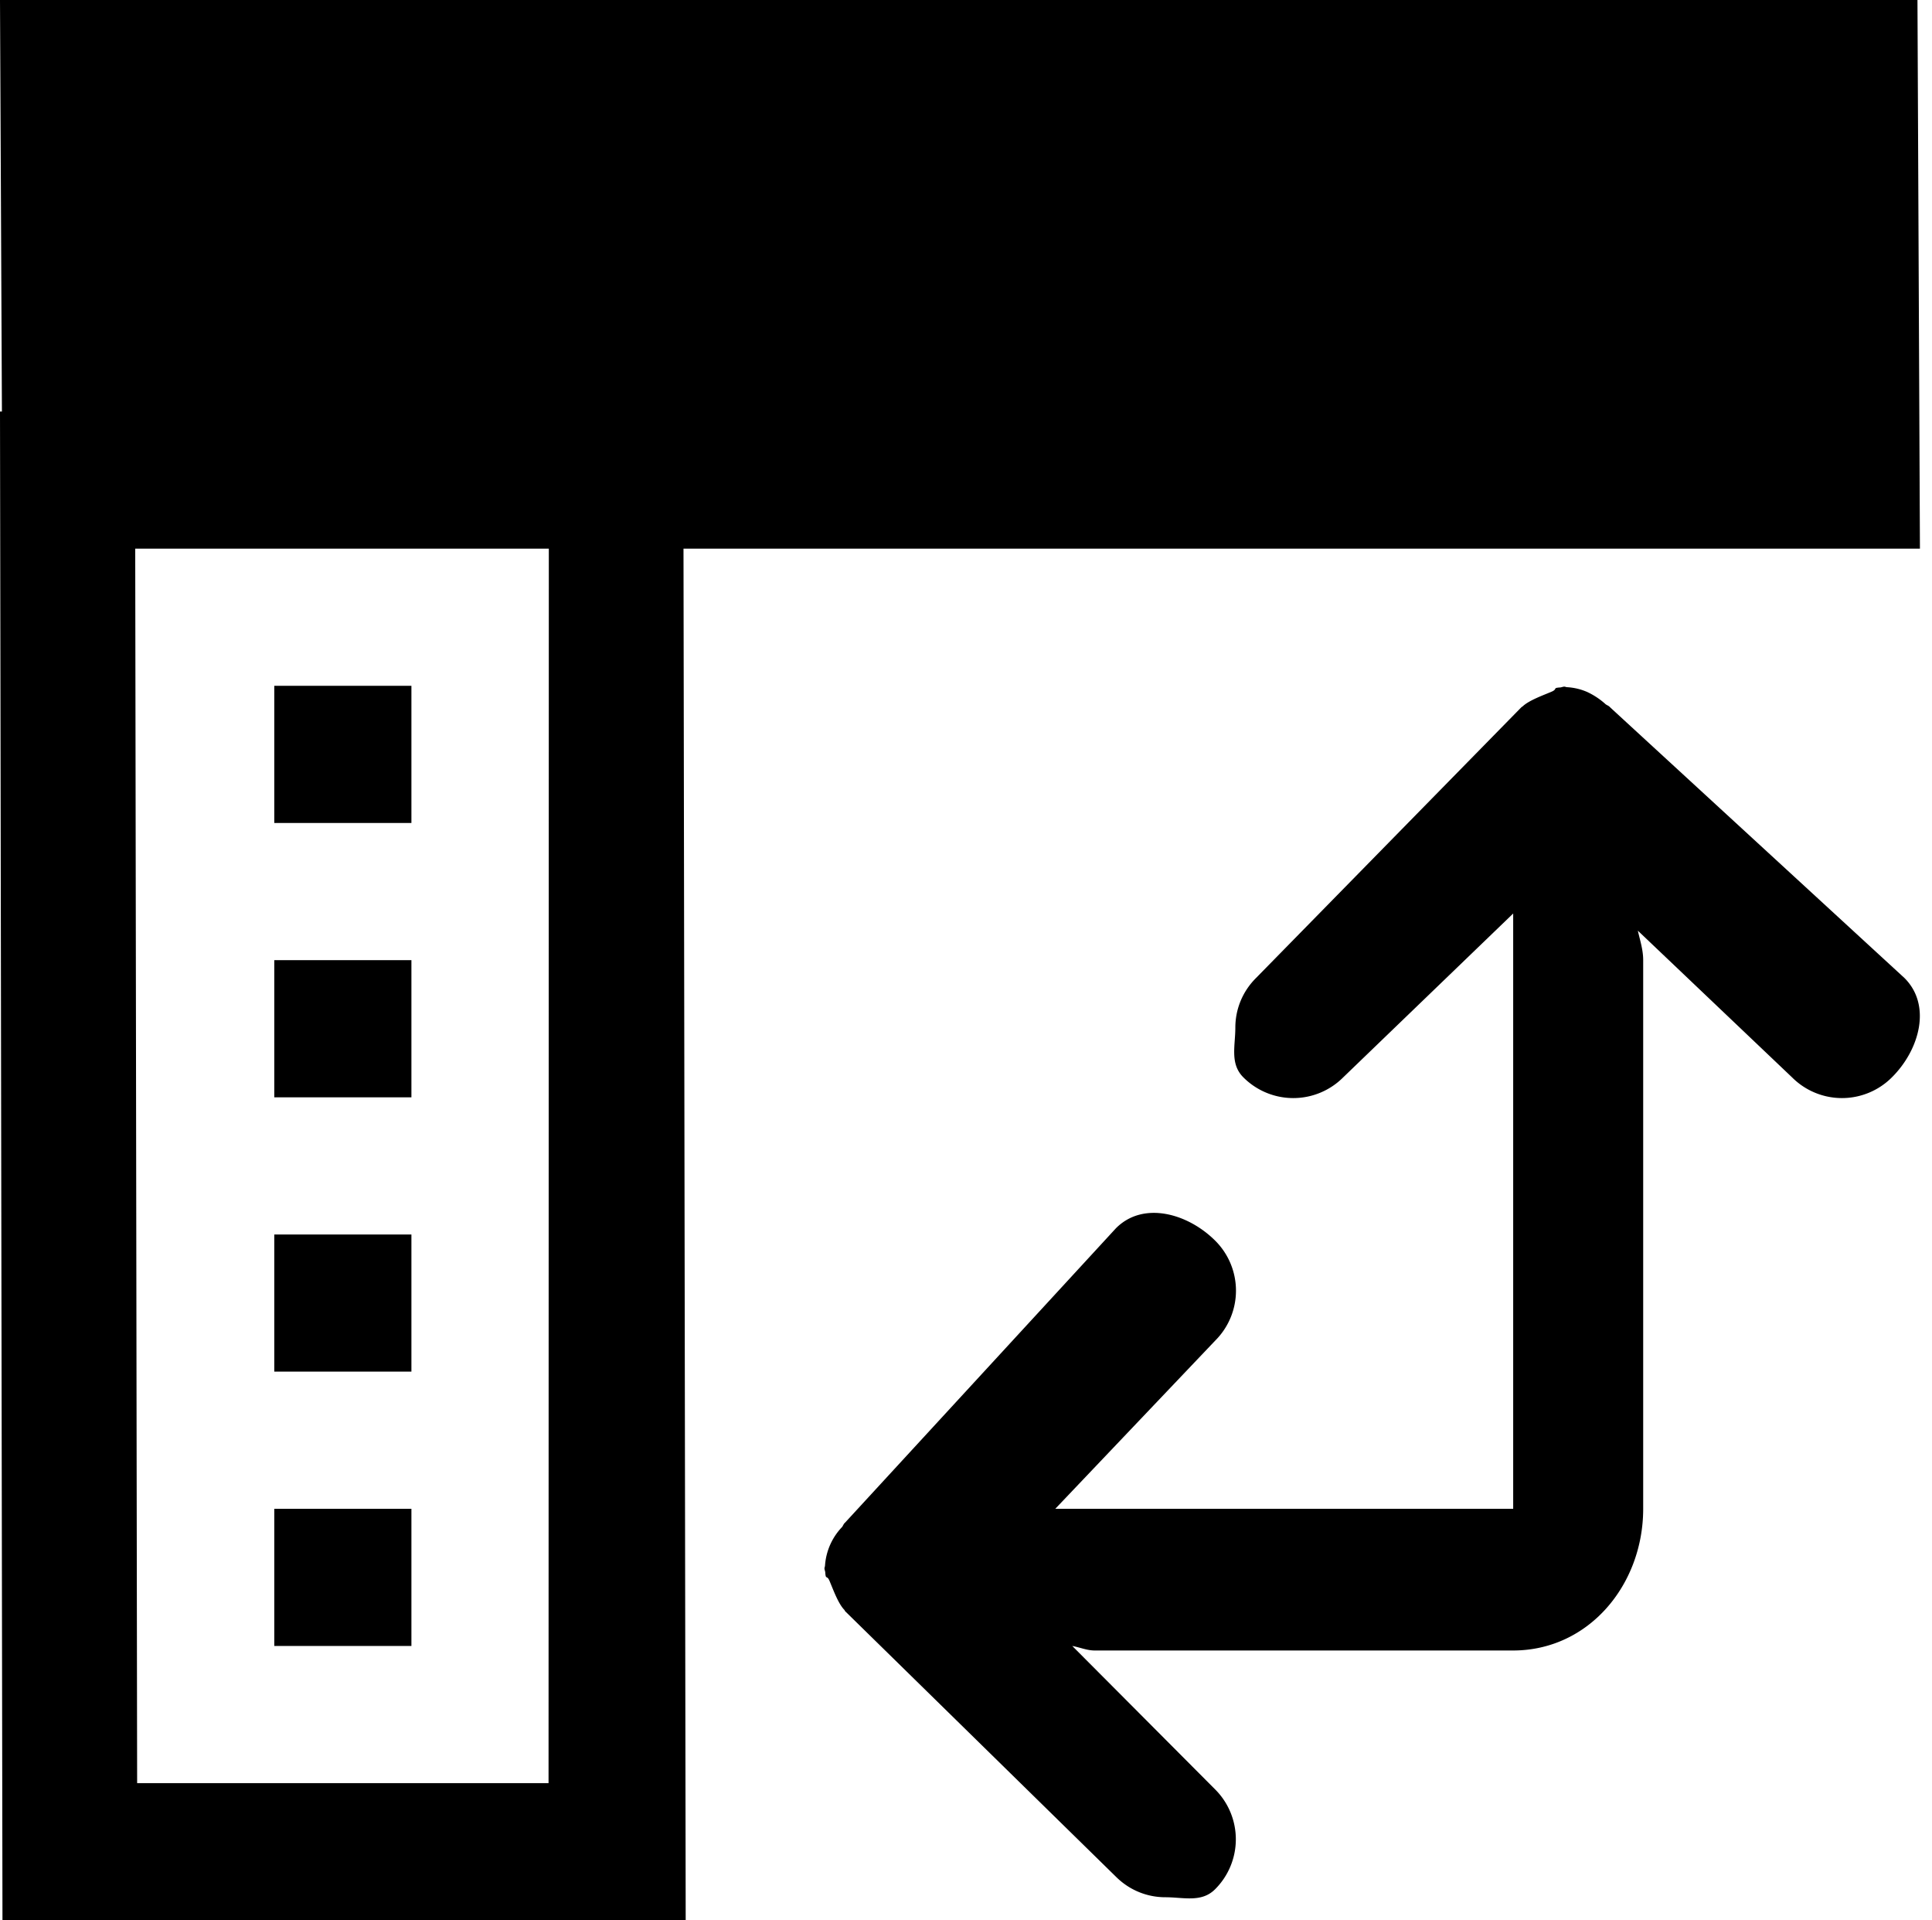 <svg xmlns="http://www.w3.org/2000/svg" viewBox="0 0 14.088 14"><path d="M2 6V5h1v1H2zm1 2V7H2v1h1zm0 2V9H2v1h1zm0 2v-1H2v1h1zm2 2H.018L0 3h.014L0 0h13.982L14 4H4.984L5 14zm-1-1l.002-9H.986L1 13h3zm7.309-7.955c-.059.025-.162.062-.207.106a.028.028 0 0 0-.008.005L9.158 7.131c-.1.1-.15.23-.15.361 0 .133-.041.264.059.363a.514.514 0 0 0 .727 0l1.24-1.195V11H7.695l1.167-1.227a.514.514 0 0 0 0-.727c-.2-.2-.526-.292-.725-.091l-1.975 2.146c-.01.008-.014.021-.021.031a.451.451 0 0 0-.125.281c0 .008-.004.014-.004.021 0 .012.006.021.006.033.004.055.012.01.033.064.025.059.062.162.107.207l.004.008 1.975 1.936c.1.1.23.15.361.15.133 0 .264.041.363-.059a.514.514 0 0 0 0-.727L7.819 12c.056.01.106.033.164.033h3.05c.553 0 .949-.48.949-1.033V7c0-.076-.023-.144-.039-.215l1.125 1.07a.514.514 0 0 0 .727 0c.201-.199.293-.525.092-.725L11.74 5.156c-.008-.01-.021-.014-.031-.021a.54.54 0 0 0-.135-.09.427.427 0 0 0-.146-.035c-.008 0-.014-.004-.021-.004-.012 0-.021.006-.033.006-.056.004-.011.011-.065.033z"/></svg>